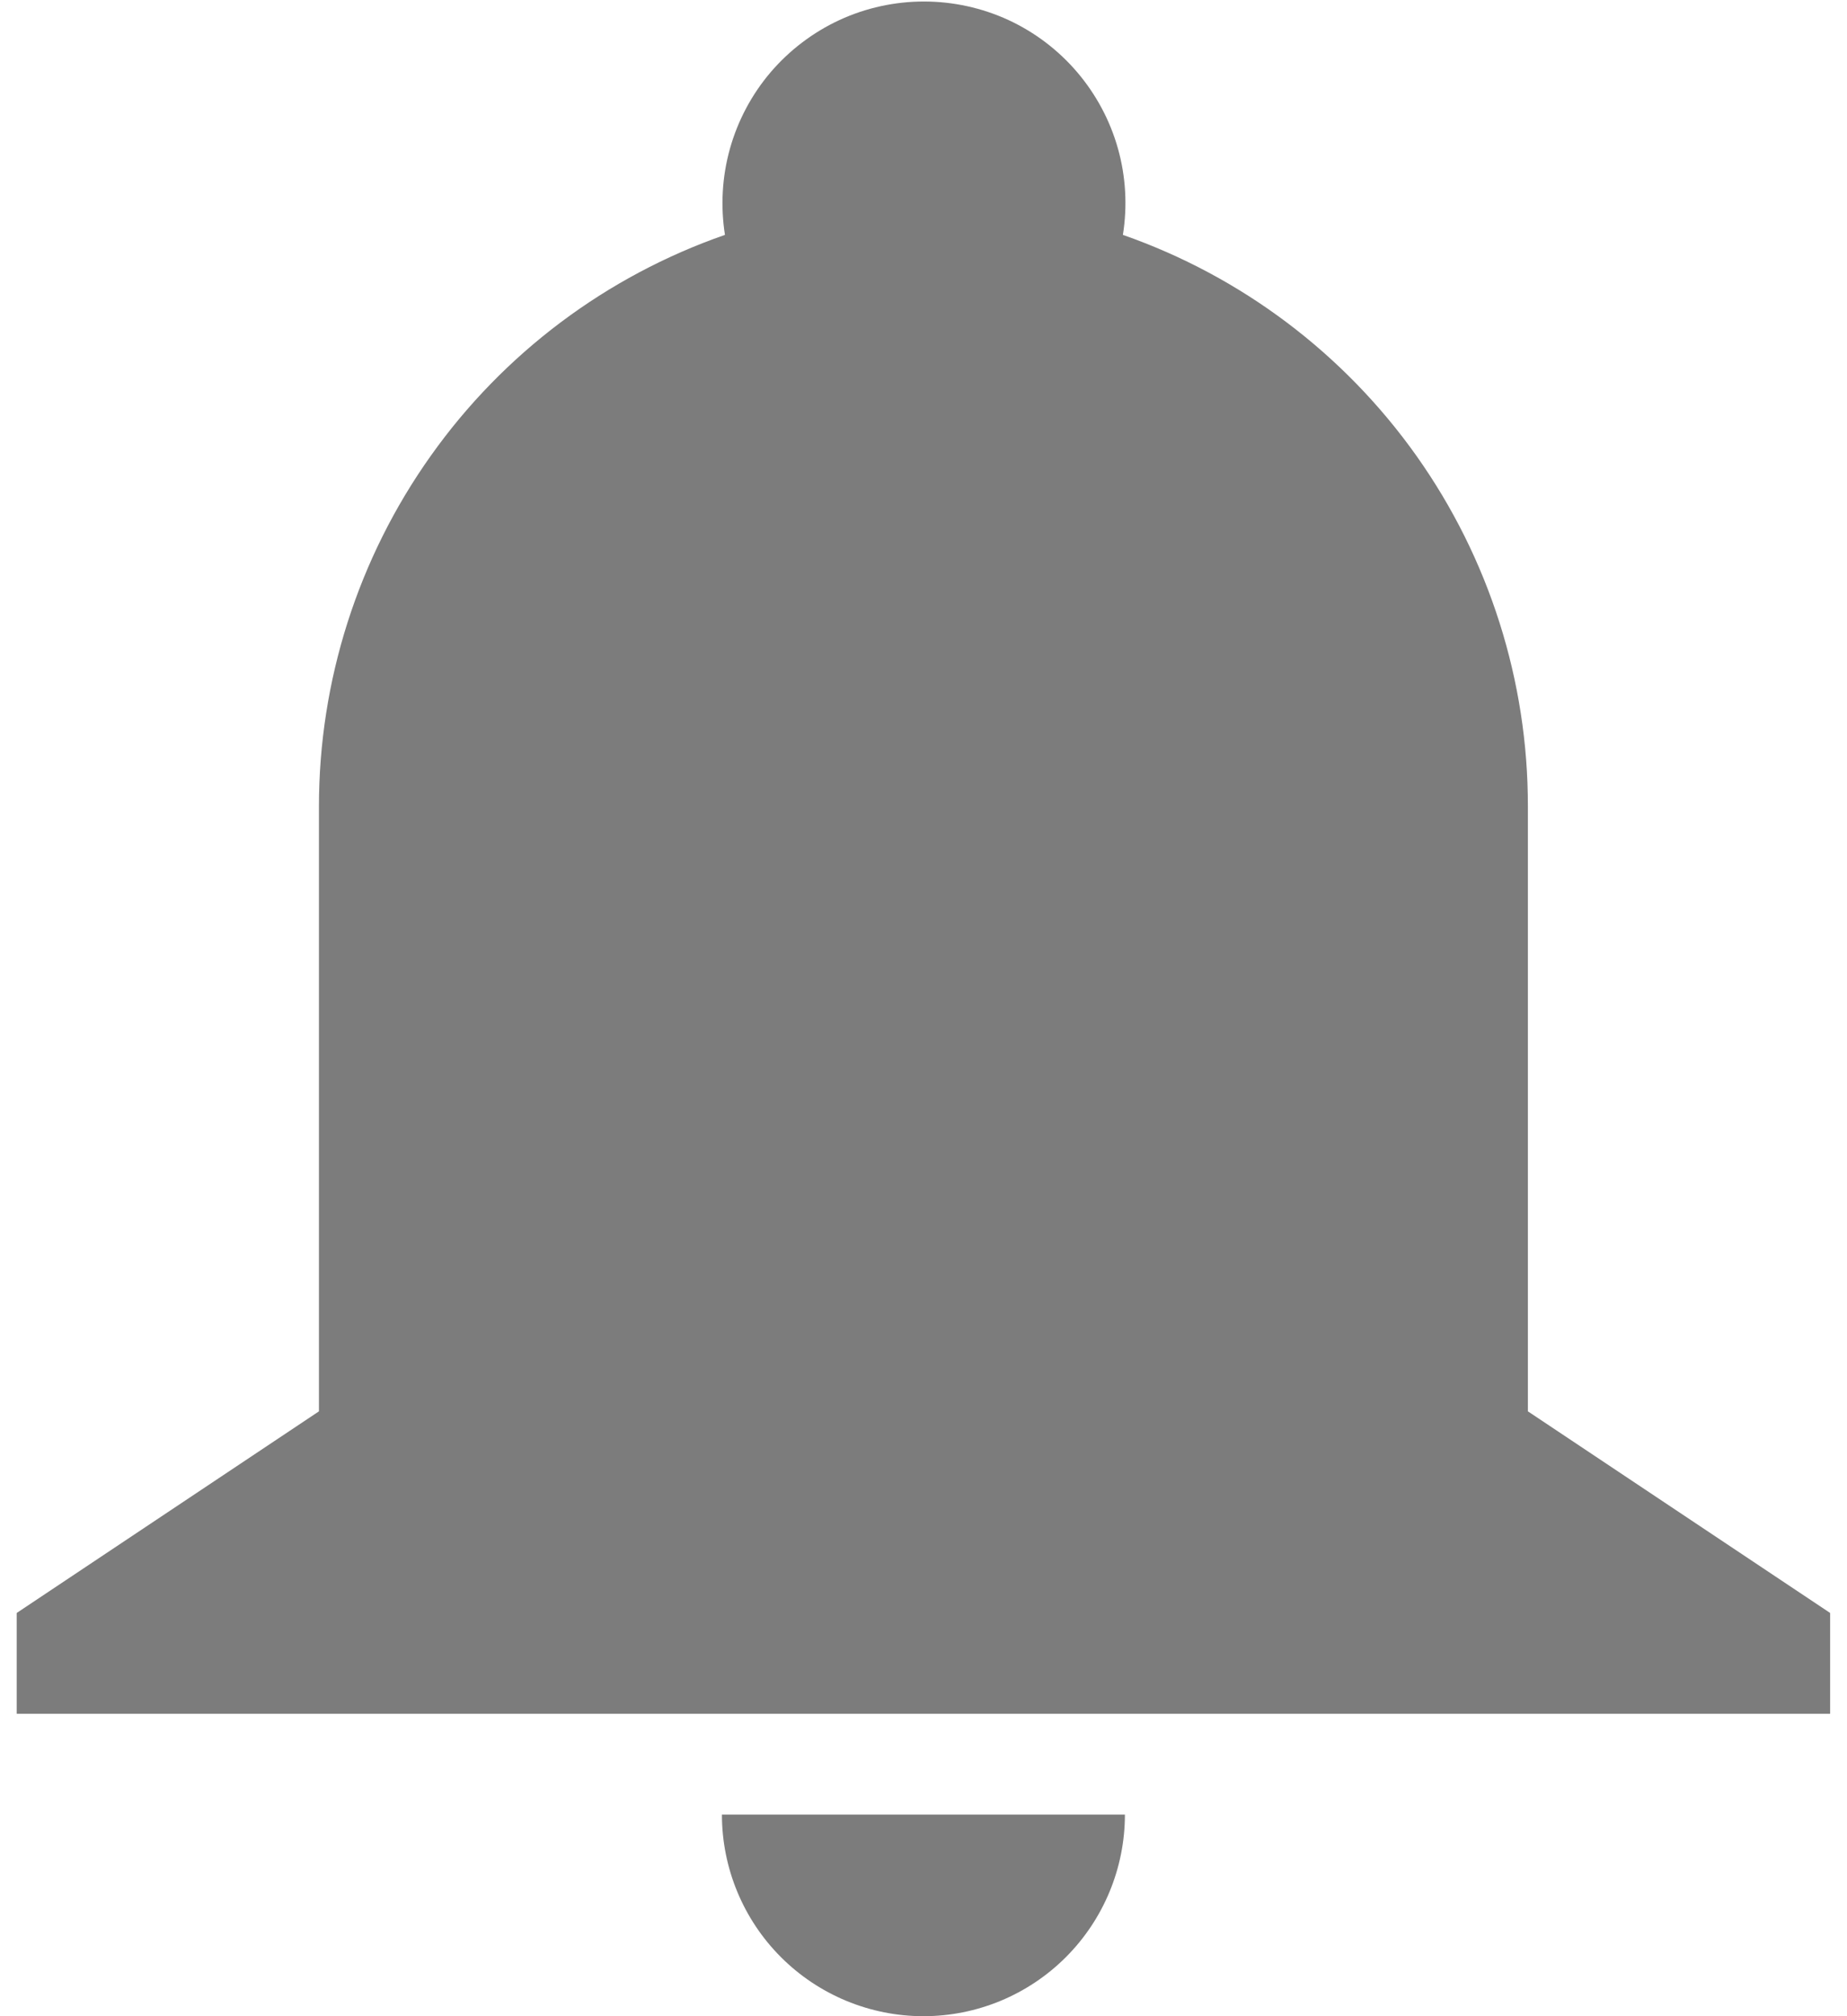 <svg width="22" height="24" viewBox="0 0 22 24" fill="none" xmlns="http://www.w3.org/2000/svg">
<path d="M3.799 9.6C3.799 8.104 4.264 6.645 5.131 5.426C5.997 4.206 7.222 3.287 8.635 2.796C8.581 2.453 8.601 2.102 8.695 1.768C8.789 1.434 8.954 1.124 9.179 0.86C9.405 0.596 9.685 0.384 10 0.238C10.315 0.093 10.658 0.018 11.005 0.018C11.352 0.018 11.695 0.093 12.011 0.238C12.326 0.384 12.606 0.596 12.831 0.86C13.056 1.124 13.222 1.434 13.316 1.768C13.41 2.102 13.43 2.453 13.375 2.796C14.786 3.289 16.008 4.209 16.873 5.428C17.737 6.647 18.201 8.105 18.199 9.6V16.8L21.799 19.2V20.4H0.199V19.2L3.799 16.8V9.6ZM13.399 21.6C13.399 22.236 13.146 22.847 12.696 23.297C12.246 23.747 11.636 24 10.999 24C10.363 24 9.752 23.747 9.302 23.297C8.852 22.847 8.599 22.236 8.599 21.6H13.399Z" fill="#7C7C7C"/>
</svg>
